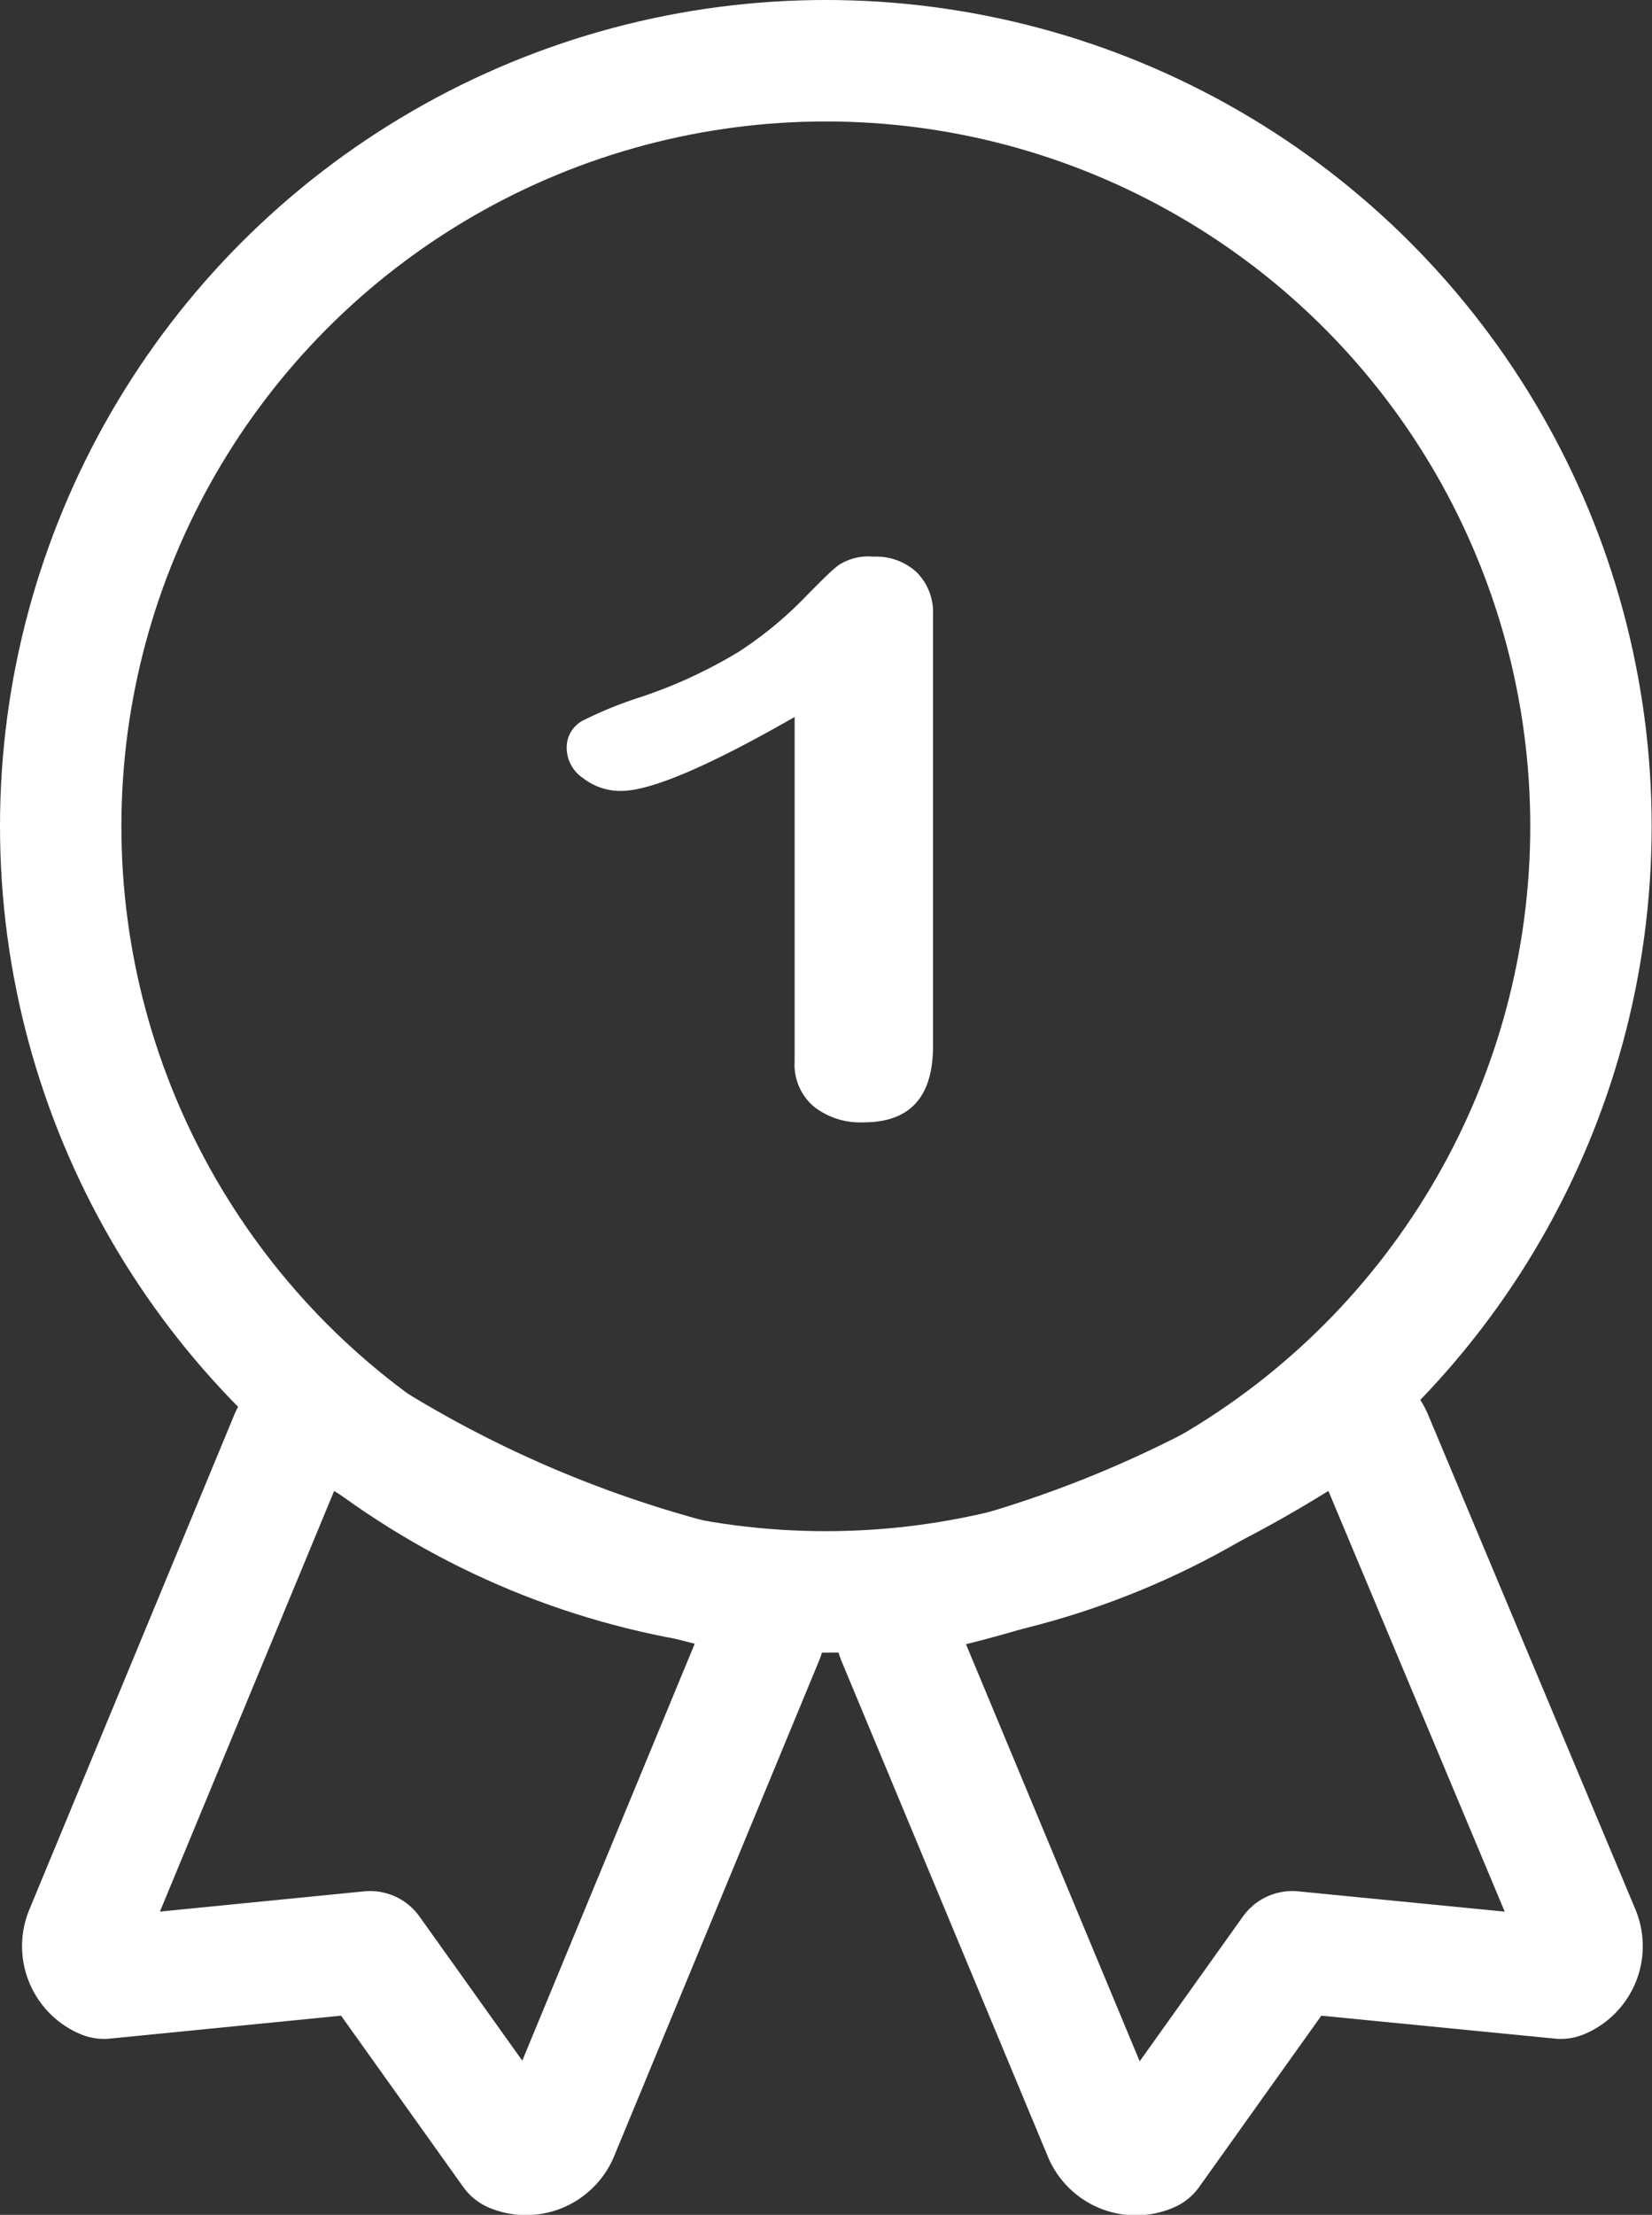 <svg xmlns="http://www.w3.org/2000/svg" width="47.63" height="63.82" viewBox="0 0 47.63 63.82">
  <rect x="0" y="0" width="47.63" height="63.82" fill="#333333" stroke="none"/>
  <defs>
    <style>
      .a, .b {
        fill: none;
        stroke: #fff;
        stroke-width: 3.5px;
      }

      .a {
        stroke-linejoin: round;
      }

      .b {
        stroke-miterlimit: 10;
      }

      .c {
        fill: #fff;
      }
    </style>
  </defs>
  <title>serviceEszköz 1</title>
  <g>
    <path class="a" d="M14.78,62l-4.11-5.76L3,57a1,1,0,0,1-.54-1.3L8.37,41.44a1,1,0,0,1,1.31-.53,34.49,34.49,0,0,0,11.83,5A1,1,0,0,1,22,47.18L16.09,61.46A1,1,0,0,1,14.78,62Z"/>
    <path class="a" d="M33.15,62l4.11-5.76L45,57a1,1,0,0,0,.54-1.3L39.56,41.44a1,1,0,0,0-1.31-.53,34.43,34.43,0,0,1-11.82,5,1,1,0,0,0-.54,1.31l5.95,14.28A1,1,0,0,0,33.15,62Z"/>
    <circle class="b" cx="23.81" cy="23.81" r="22.06"/>
    <path class="c" d="M22.91,30.58V20.66q-3.72,2.13-5,2.13a1.74,1.74,0,0,1-1.1-.37,1.05,1.05,0,0,1-.47-.84.87.87,0,0,1,.47-.82,11.54,11.54,0,0,1,1.65-.67,13.89,13.89,0,0,0,2.84-1.31,11,11,0,0,0,1.88-1.54c.55-.56.9-.91,1.07-1a1.59,1.59,0,0,1,.94-.2,1.72,1.72,0,0,1,1.24.45,1.63,1.63,0,0,1,.47,1.23V30.15q0,2.19-2,2.19a2.17,2.17,0,0,1-1.43-.45A1.59,1.59,0,0,1,22.91,30.58Z"/>
  </g>
</svg>
